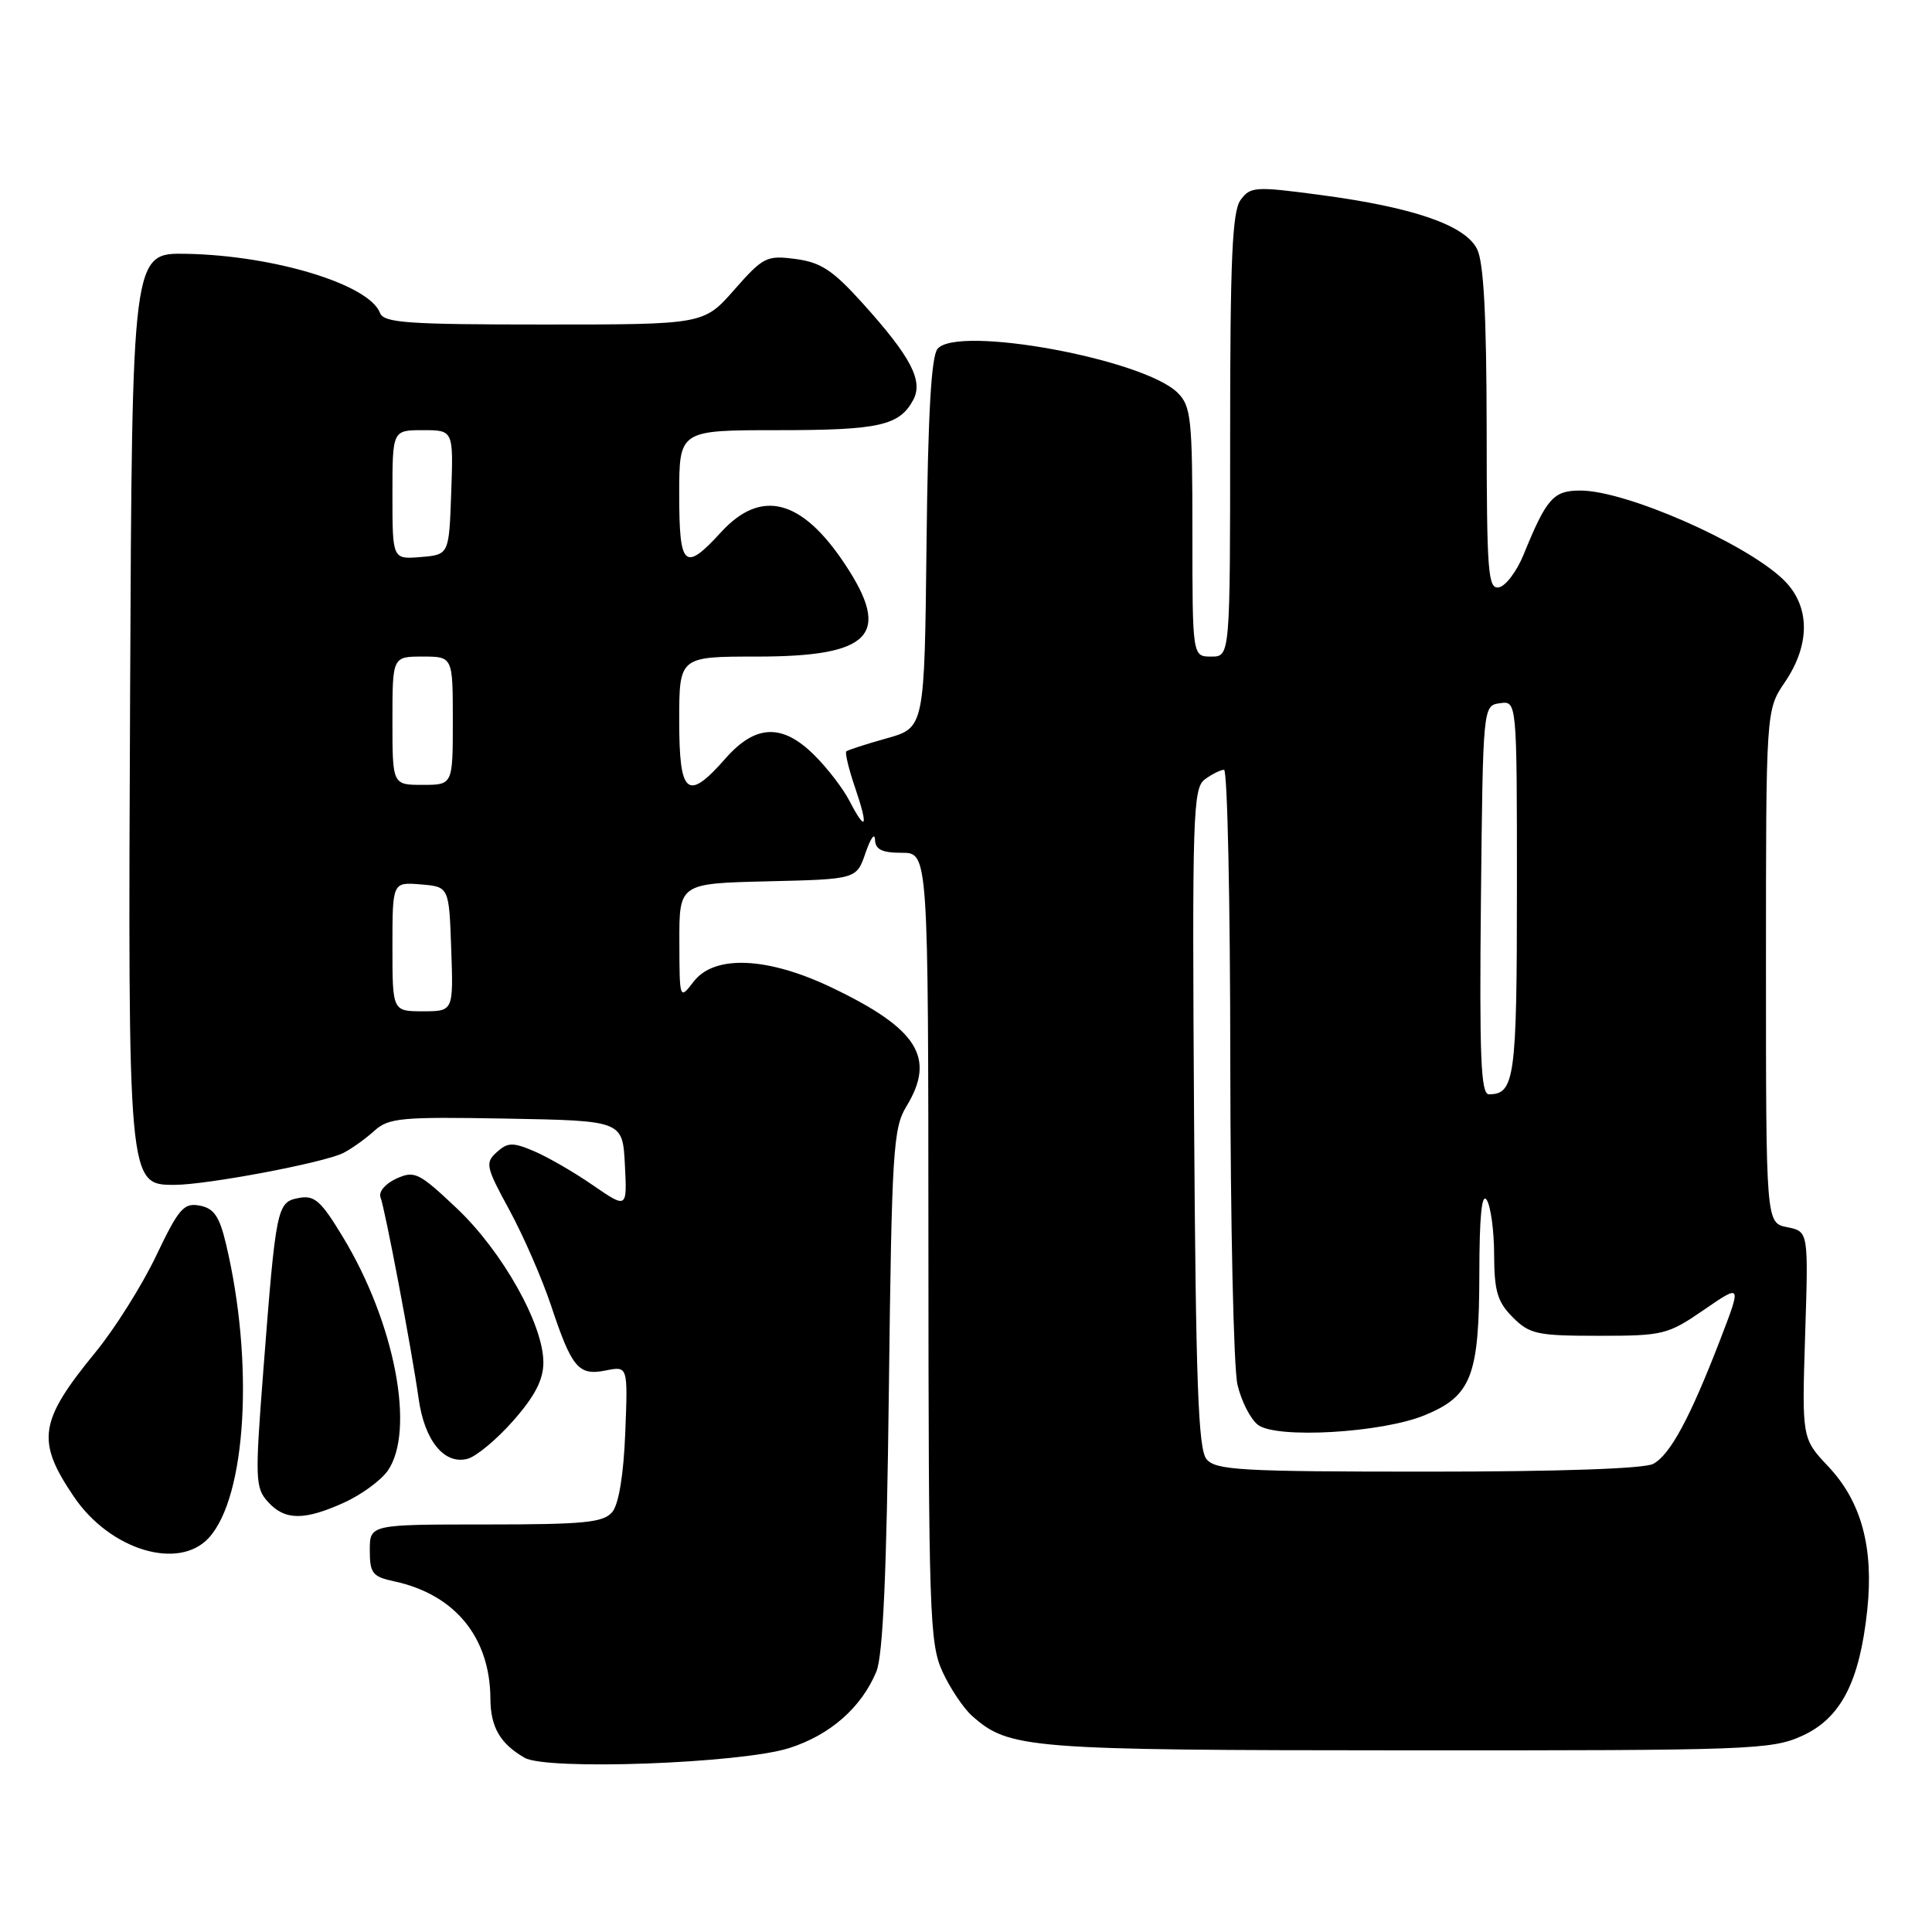 <?xml version="1.0" encoding="UTF-8" standalone="no"?>
<!DOCTYPE svg PUBLIC "-//W3C//DTD SVG 1.1//EN" "http://www.w3.org/Graphics/SVG/1.1/DTD/svg11.dtd" >
<svg xmlns="http://www.w3.org/2000/svg" xmlns:xlink="http://www.w3.org/1999/xlink" version="1.1" viewBox="0 0 256 256">
 <g >
 <path fill="currentColor"
d=" M 104.54 231.64 C 109.97 229.92 114.13 226.28 116.12 221.50 C 117.00 219.38 117.49 208.45 117.78 184.11 C 118.16 152.54 118.35 149.47 120.10 146.61 C 124.04 140.15 121.62 136.31 110.17 130.84 C 101.69 126.79 94.66 126.49 91.92 130.06 C 90.04 132.50 90.04 132.50 90.02 124.78 C 90.00 117.06 90.00 117.06 101.75 116.78 C 113.50 116.50 113.50 116.50 114.69 113.00 C 115.35 111.08 115.91 110.29 115.94 111.25 C 115.99 112.57 116.85 113.00 119.50 113.00 C 123.00 113.00 123.00 113.00 123.02 165.25 C 123.04 213.81 123.17 217.78 124.88 221.50 C 125.89 223.70 127.65 226.33 128.79 227.35 C 133.72 231.73 136.03 231.91 186.50 231.93 C 231.97 231.95 234.73 231.85 238.79 230.01 C 243.92 227.68 246.41 222.86 247.42 213.35 C 248.30 205.08 246.64 198.96 242.26 194.32 C 238.76 190.60 238.76 190.60 239.19 176.89 C 239.63 163.18 239.63 163.18 236.82 162.61 C 234.00 162.05 234.00 162.05 234.00 128.07 C 234.00 94.09 234.00 94.09 236.50 90.40 C 239.95 85.32 239.86 80.19 236.25 76.75 C 231.15 71.89 215.42 65.00 209.41 65.00 C 205.83 65.00 204.93 66.01 201.88 73.50 C 200.98 75.70 199.52 77.65 198.62 77.82 C 197.17 78.11 197.00 75.95 196.99 56.82 C 196.97 41.77 196.60 34.76 195.72 33.00 C 194.13 29.83 187.29 27.47 174.93 25.83 C 166.31 24.68 165.68 24.72 164.38 26.50 C 163.28 28.00 163.00 34.35 163.00 57.69 C 163.00 87.00 163.00 87.00 160.50 87.00 C 158.00 87.00 158.00 87.00 158.00 70.50 C 158.00 55.50 157.82 53.82 156.06 52.06 C 151.58 47.58 126.87 43.05 124.23 46.22 C 123.39 47.23 122.96 54.95 122.77 72.05 C 122.50 96.43 122.50 96.43 117.50 97.83 C 114.75 98.60 112.34 99.38 112.14 99.56 C 111.94 99.74 112.47 101.94 113.33 104.45 C 115.09 109.63 114.76 110.36 112.55 106.11 C 111.73 104.51 109.66 101.81 107.95 100.11 C 103.69 95.84 100.12 95.96 96.13 100.50 C 91.08 106.25 90.00 105.37 90.00 95.50 C 90.00 87.00 90.00 87.00 100.28 87.00 C 115.45 87.00 118.18 84.14 111.97 74.77 C 106.24 66.12 100.86 64.72 95.56 70.50 C 90.69 75.82 90.00 75.21 90.00 65.50 C 90.00 57.00 90.00 57.00 103.07 57.00 C 116.48 57.00 119.18 56.40 121.01 52.99 C 122.36 50.45 120.71 47.29 114.30 40.18 C 110.36 35.81 108.77 34.76 105.43 34.32 C 101.59 33.81 101.13 34.04 97.30 38.39 C 93.25 43.00 93.25 43.00 72.09 43.00 C 53.95 43.00 50.85 42.78 50.35 41.46 C 48.90 37.68 36.31 33.85 24.67 33.63 C 17.50 33.50 17.50 33.50 17.24 91.76 C 16.95 157.07 16.95 157.00 23.12 157.00 C 27.41 157.00 42.98 154.06 45.50 152.77 C 46.60 152.21 48.44 150.89 49.59 149.85 C 51.49 148.12 53.12 147.97 67.09 148.22 C 82.50 148.50 82.50 148.50 82.80 154.33 C 83.10 160.17 83.10 160.17 78.55 157.04 C 76.05 155.31 72.54 153.29 70.75 152.53 C 67.94 151.34 67.27 151.36 65.82 152.67 C 64.26 154.08 64.38 154.62 67.50 160.34 C 69.34 163.73 71.83 169.43 73.02 173.00 C 75.78 181.29 76.65 182.32 80.29 181.59 C 83.20 181.01 83.20 181.01 82.85 189.85 C 82.63 195.41 81.99 199.31 81.13 200.35 C 79.96 201.75 77.45 202.00 64.38 202.00 C 49.00 202.00 49.00 202.00 49.00 205.42 C 49.00 208.47 49.35 208.92 52.25 209.54 C 60.27 211.27 64.93 216.94 64.98 225.06 C 65.00 228.85 66.26 231.03 69.50 232.91 C 72.42 234.61 98.07 233.67 104.54 231.64 Z  M 27.69 203.75 C 32.65 198.29 33.68 180.52 29.95 164.85 C 29.08 161.17 28.35 160.11 26.47 159.75 C 24.36 159.35 23.69 160.11 20.69 166.40 C 18.83 170.30 15.21 176.06 12.65 179.18 C 5.15 188.34 4.77 190.91 9.79 198.32 C 14.57 205.39 23.69 208.16 27.69 203.75 Z  M 45.62 199.09 C 47.88 198.06 50.47 196.17 51.37 194.89 C 55.07 189.60 52.32 175.26 45.42 163.89 C 42.52 159.09 41.67 158.34 39.58 158.74 C 36.69 159.29 36.57 159.86 34.88 181.76 C 33.78 196.01 33.82 197.15 35.51 199.01 C 37.74 201.48 40.31 201.50 45.62 199.09 Z  M 68.02 188.24 C 70.89 184.98 72.00 182.82 72.00 180.52 C 72.00 175.49 66.57 165.83 60.55 160.13 C 55.50 155.36 54.93 155.08 52.52 156.17 C 51.06 156.84 50.14 157.92 50.42 158.65 C 51.04 160.28 54.56 178.86 55.47 185.32 C 56.25 190.90 58.86 194.11 61.95 193.30 C 63.10 193.00 65.84 190.72 68.02 188.24 Z  M 159.87 193.35 C 158.77 192.01 158.45 183.27 158.22 148.11 C 157.96 107.82 158.07 104.42 159.66 103.26 C 160.61 102.57 161.75 102.00 162.19 102.00 C 162.64 102.00 163.01 119.44 163.02 140.75 C 163.04 162.06 163.46 181.29 163.97 183.47 C 164.48 185.66 165.70 188.06 166.70 188.81 C 169.16 190.67 183.13 189.86 188.79 187.52 C 194.98 184.97 196.00 182.33 196.02 168.80 C 196.03 161.13 196.34 157.98 197.00 159.00 C 197.53 159.82 197.98 163.11 197.98 166.30 C 198.00 171.10 198.42 172.51 200.45 174.55 C 202.69 176.79 203.69 177.00 211.84 177.00 C 220.39 177.00 220.99 176.85 225.78 173.56 C 230.78 170.12 230.78 170.12 227.93 177.53 C 223.93 187.90 221.31 192.76 219.06 193.97 C 217.87 194.61 206.51 195.00 189.19 195.00 C 164.42 195.00 161.09 194.81 159.87 193.35 Z  M 196.23 119.25 C 196.50 93.50 196.50 93.50 198.75 93.18 C 201.00 92.86 201.00 92.86 201.00 117.73 C 201.00 142.88 200.71 145.00 197.28 145.00 C 196.22 145.00 196.02 140.02 196.23 119.25 Z  M 52.00 125.44 C 52.00 116.88 52.00 116.88 55.75 117.19 C 59.50 117.50 59.50 117.50 59.79 125.75 C 60.08 134.00 60.08 134.00 56.04 134.00 C 52.00 134.00 52.00 134.00 52.00 125.44 Z  M 52.00 95.50 C 52.00 87.00 52.00 87.00 56.00 87.00 C 60.00 87.00 60.00 87.00 60.00 95.50 C 60.00 104.00 60.00 104.00 56.00 104.00 C 52.00 104.00 52.00 104.00 52.00 95.50 Z  M 52.00 65.56 C 52.00 57.00 52.00 57.00 56.04 57.00 C 60.08 57.00 60.08 57.00 59.79 65.25 C 59.50 73.50 59.50 73.50 55.75 73.81 C 52.00 74.12 52.00 74.12 52.00 65.56 Z "/>
</g>
</svg>